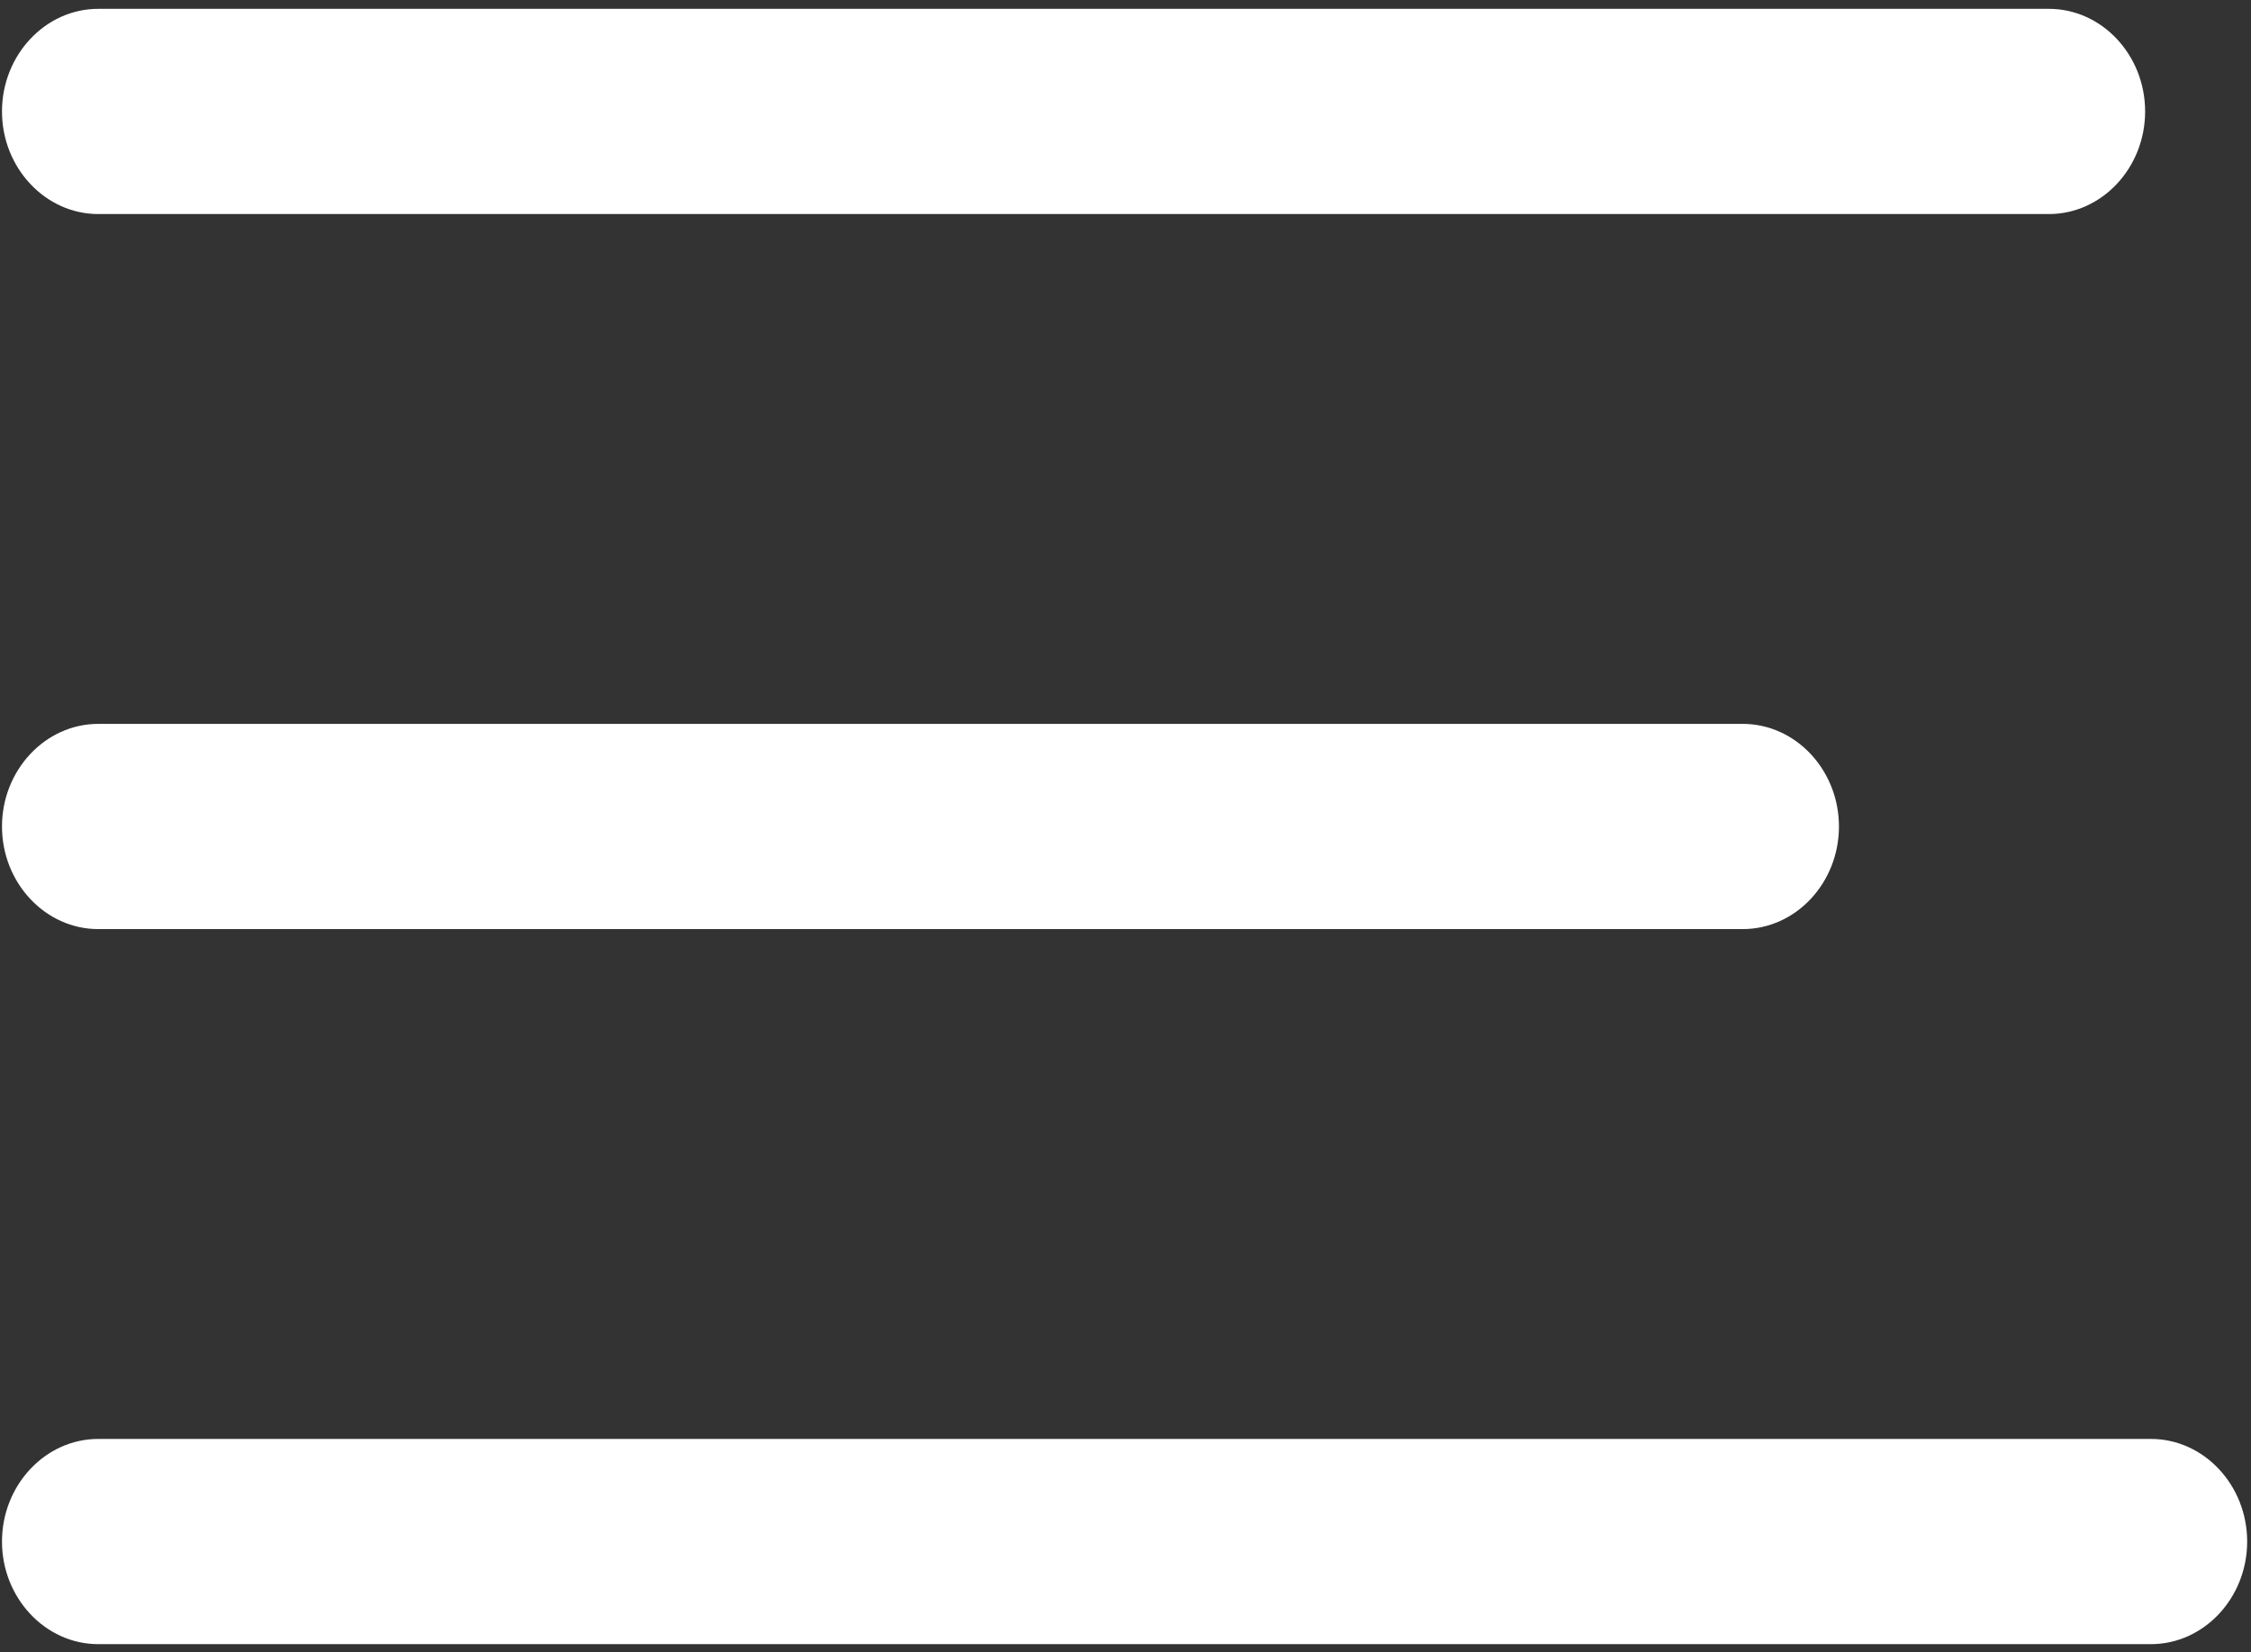 <svg xmlns="http://www.w3.org/2000/svg" width="94" height="69"><rect width="100%" height="100%" fill="#333333" stroke="none"/><path fill-rule="evenodd" fill="#FFF" d="M89.821 68.668H4.102c-2.209 0-4.019-1.929-4.019-4.285 0-2.357 1.81-4.286 4.019-4.286h85.719c2.211 0 4.019 1.929 4.019 4.286 0 2.356-1.808 4.285-4.019 4.285zM4.102 30.233h68.674c2.21 0 4.017 1.929 4.017 4.286 0 2.357-1.807 4.285-4.017 4.285H4.102c-2.209 0-4.019-1.928-4.019-4.285s1.81-4.286 4.019-4.286zM85.561 8.94H4.102C1.893 8.94.083 7.011.083 4.655c0-2.357 1.81-4.286 4.019-4.286h81.459c2.211 0 4.018 1.929 4.018 4.286 0 2.356-1.807 4.285-4.018 4.285z"/></svg>